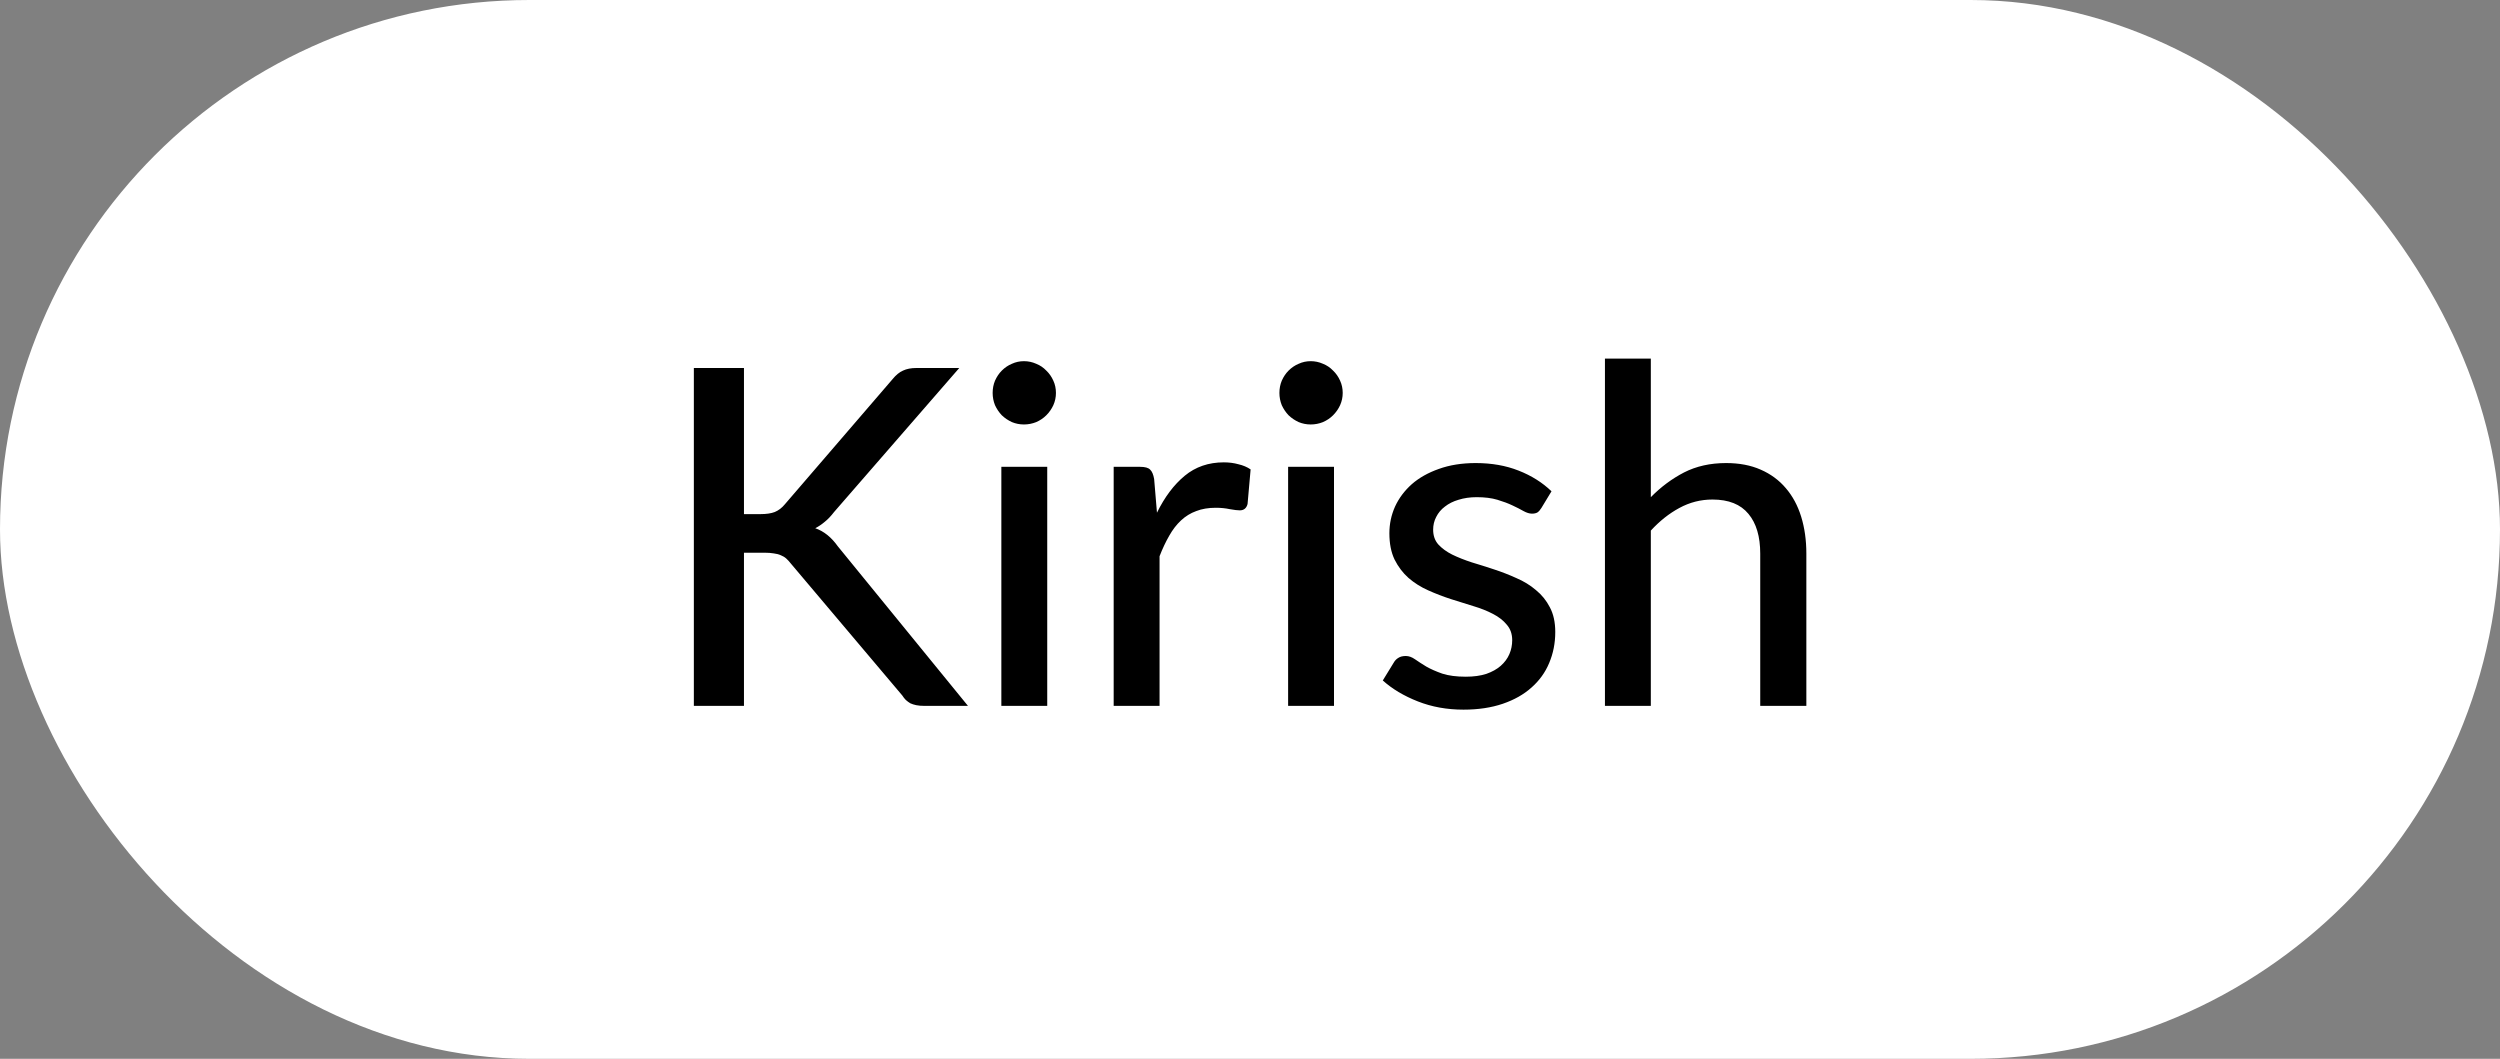 <svg width="85" height="36" viewBox="0 0 85 36" fill="none" xmlns="http://www.w3.org/2000/svg">
<rect x="0" y="0" width="85" height="36" fill="#808080" stroke="none"/>
<rect width="85" height="36" rx="18" fill="white"/>
<path d="M25.295 17.48H25.855C26.058 17.48 26.22 17.456 26.343 17.408C26.471 17.355 26.586 17.267 26.687 17.144L30.343 12.896C30.46 12.752 30.58 12.653 30.703 12.6C30.826 12.541 30.978 12.512 31.159 12.512H32.615L28.359 17.408C28.252 17.547 28.146 17.659 28.039 17.744C27.938 17.829 27.831 17.901 27.719 17.96C28.012 18.061 28.268 18.267 28.487 18.576L32.911 24H31.431C31.324 24 31.231 23.992 31.151 23.976C31.076 23.96 31.01 23.939 30.951 23.912C30.898 23.88 30.847 23.843 30.799 23.8C30.756 23.757 30.716 23.707 30.679 23.648L26.895 19.168C26.842 19.099 26.788 19.04 26.735 18.992C26.682 18.944 26.62 18.907 26.551 18.88C26.482 18.848 26.402 18.827 26.311 18.816C26.22 18.8 26.114 18.792 25.991 18.792H25.295V24H23.591V12.512H25.295V17.48ZM35.606 15.872V24H34.046V15.872H35.606ZM35.902 13.36C35.902 13.504 35.873 13.643 35.814 13.776C35.755 13.904 35.675 14.019 35.574 14.12C35.478 14.216 35.364 14.293 35.23 14.352C35.097 14.405 34.958 14.432 34.814 14.432C34.67 14.432 34.534 14.405 34.406 14.352C34.278 14.293 34.163 14.216 34.062 14.12C33.966 14.019 33.889 13.904 33.83 13.776C33.777 13.643 33.75 13.504 33.75 13.36C33.75 13.211 33.777 13.072 33.83 12.944C33.889 12.811 33.966 12.696 34.062 12.6C34.163 12.499 34.278 12.421 34.406 12.368C34.534 12.309 34.67 12.28 34.814 12.28C34.958 12.28 35.097 12.309 35.23 12.368C35.364 12.421 35.478 12.499 35.574 12.6C35.675 12.696 35.755 12.811 35.814 12.944C35.873 13.072 35.902 13.211 35.902 13.36ZM39.337 17.432C39.598 16.899 39.913 16.48 40.281 16.176C40.649 15.872 41.092 15.72 41.609 15.72C41.785 15.72 41.95 15.741 42.105 15.784C42.265 15.821 42.404 15.88 42.521 15.96L42.417 17.136C42.38 17.28 42.291 17.352 42.153 17.352C42.078 17.352 41.966 17.339 41.817 17.312C41.667 17.28 41.508 17.264 41.337 17.264C41.086 17.264 40.865 17.301 40.673 17.376C40.481 17.445 40.307 17.552 40.153 17.696C40.004 17.835 39.87 18.008 39.753 18.216C39.636 18.419 39.526 18.651 39.425 18.912V24H37.865V15.872H38.761C38.931 15.872 39.046 15.904 39.105 15.968C39.169 16.027 39.214 16.133 39.241 16.288L39.337 17.432ZM45.356 15.872V24H43.796V15.872H45.356ZM45.652 13.36C45.652 13.504 45.623 13.643 45.564 13.776C45.505 13.904 45.425 14.019 45.324 14.12C45.228 14.216 45.114 14.293 44.98 14.352C44.847 14.405 44.708 14.432 44.564 14.432C44.42 14.432 44.284 14.405 44.156 14.352C44.028 14.293 43.913 14.216 43.812 14.12C43.716 14.019 43.639 13.904 43.58 13.776C43.527 13.643 43.5 13.504 43.5 13.36C43.5 13.211 43.527 13.072 43.58 12.944C43.639 12.811 43.716 12.696 43.812 12.6C43.913 12.499 44.028 12.421 44.156 12.368C44.284 12.309 44.42 12.28 44.564 12.28C44.708 12.28 44.847 12.309 44.98 12.368C45.114 12.421 45.228 12.499 45.324 12.6C45.425 12.696 45.505 12.811 45.564 12.944C45.623 13.072 45.652 13.211 45.652 13.36ZM52.407 17.272C52.364 17.341 52.319 17.392 52.271 17.424C52.223 17.451 52.161 17.464 52.087 17.464C52.002 17.464 51.906 17.435 51.799 17.376C51.697 17.317 51.572 17.253 51.423 17.184C51.279 17.115 51.108 17.051 50.911 16.992C50.714 16.933 50.479 16.904 50.207 16.904C49.983 16.904 49.778 16.933 49.591 16.992C49.41 17.045 49.255 17.123 49.127 17.224C48.999 17.32 48.9 17.437 48.831 17.576C48.761 17.709 48.727 17.853 48.727 18.008C48.727 18.211 48.785 18.379 48.903 18.512C49.026 18.645 49.183 18.76 49.375 18.856C49.572 18.952 49.794 19.04 50.039 19.12C50.289 19.195 50.543 19.275 50.799 19.36C51.06 19.445 51.313 19.544 51.559 19.656C51.809 19.763 52.031 19.899 52.223 20.064C52.42 20.224 52.578 20.419 52.695 20.648C52.818 20.877 52.879 21.157 52.879 21.488C52.879 21.867 52.809 22.219 52.671 22.544C52.538 22.864 52.337 23.141 52.071 23.376C51.809 23.611 51.484 23.795 51.095 23.928C50.706 24.061 50.26 24.128 49.759 24.128C49.199 24.128 48.681 24.035 48.207 23.848C47.732 23.661 47.335 23.424 47.015 23.136L47.383 22.536C47.425 22.461 47.479 22.405 47.543 22.368C47.607 22.325 47.692 22.304 47.799 22.304C47.9 22.304 48.004 22.341 48.111 22.416C48.218 22.491 48.346 22.573 48.495 22.664C48.644 22.749 48.825 22.829 49.039 22.904C49.252 22.973 49.519 23.008 49.839 23.008C50.105 23.008 50.337 22.976 50.535 22.912C50.732 22.843 50.895 22.752 51.023 22.64C51.156 22.523 51.255 22.389 51.319 22.24C51.383 22.091 51.415 21.933 51.415 21.768C51.415 21.555 51.353 21.379 51.231 21.24C51.114 21.096 50.956 20.973 50.759 20.872C50.567 20.771 50.346 20.683 50.095 20.608C49.844 20.533 49.588 20.453 49.327 20.368C49.066 20.283 48.809 20.184 48.559 20.072C48.308 19.96 48.084 19.819 47.887 19.648C47.695 19.477 47.538 19.269 47.415 19.024C47.297 18.779 47.239 18.48 47.239 18.128C47.239 17.813 47.303 17.512 47.431 17.224C47.564 16.936 47.754 16.683 47.999 16.464C48.249 16.245 48.556 16.072 48.919 15.944C49.287 15.811 49.706 15.744 50.175 15.744C50.714 15.744 51.199 15.829 51.631 16C52.068 16.171 52.441 16.405 52.751 16.704L52.407 17.272ZM56.128 16.904C56.469 16.557 56.845 16.277 57.256 16.064C57.672 15.851 58.149 15.744 58.688 15.744C59.136 15.744 59.528 15.819 59.864 15.968C60.205 16.117 60.491 16.328 60.72 16.6C60.949 16.867 61.123 17.189 61.24 17.568C61.357 17.947 61.416 18.365 61.416 18.824V24H59.848V18.824C59.848 18.243 59.715 17.792 59.448 17.472C59.181 17.147 58.773 16.984 58.224 16.984C57.824 16.984 57.448 17.08 57.096 17.272C56.749 17.459 56.427 17.715 56.128 18.04V24H54.568V12.192H56.128V16.904Z" fill="black"/>
</svg>
